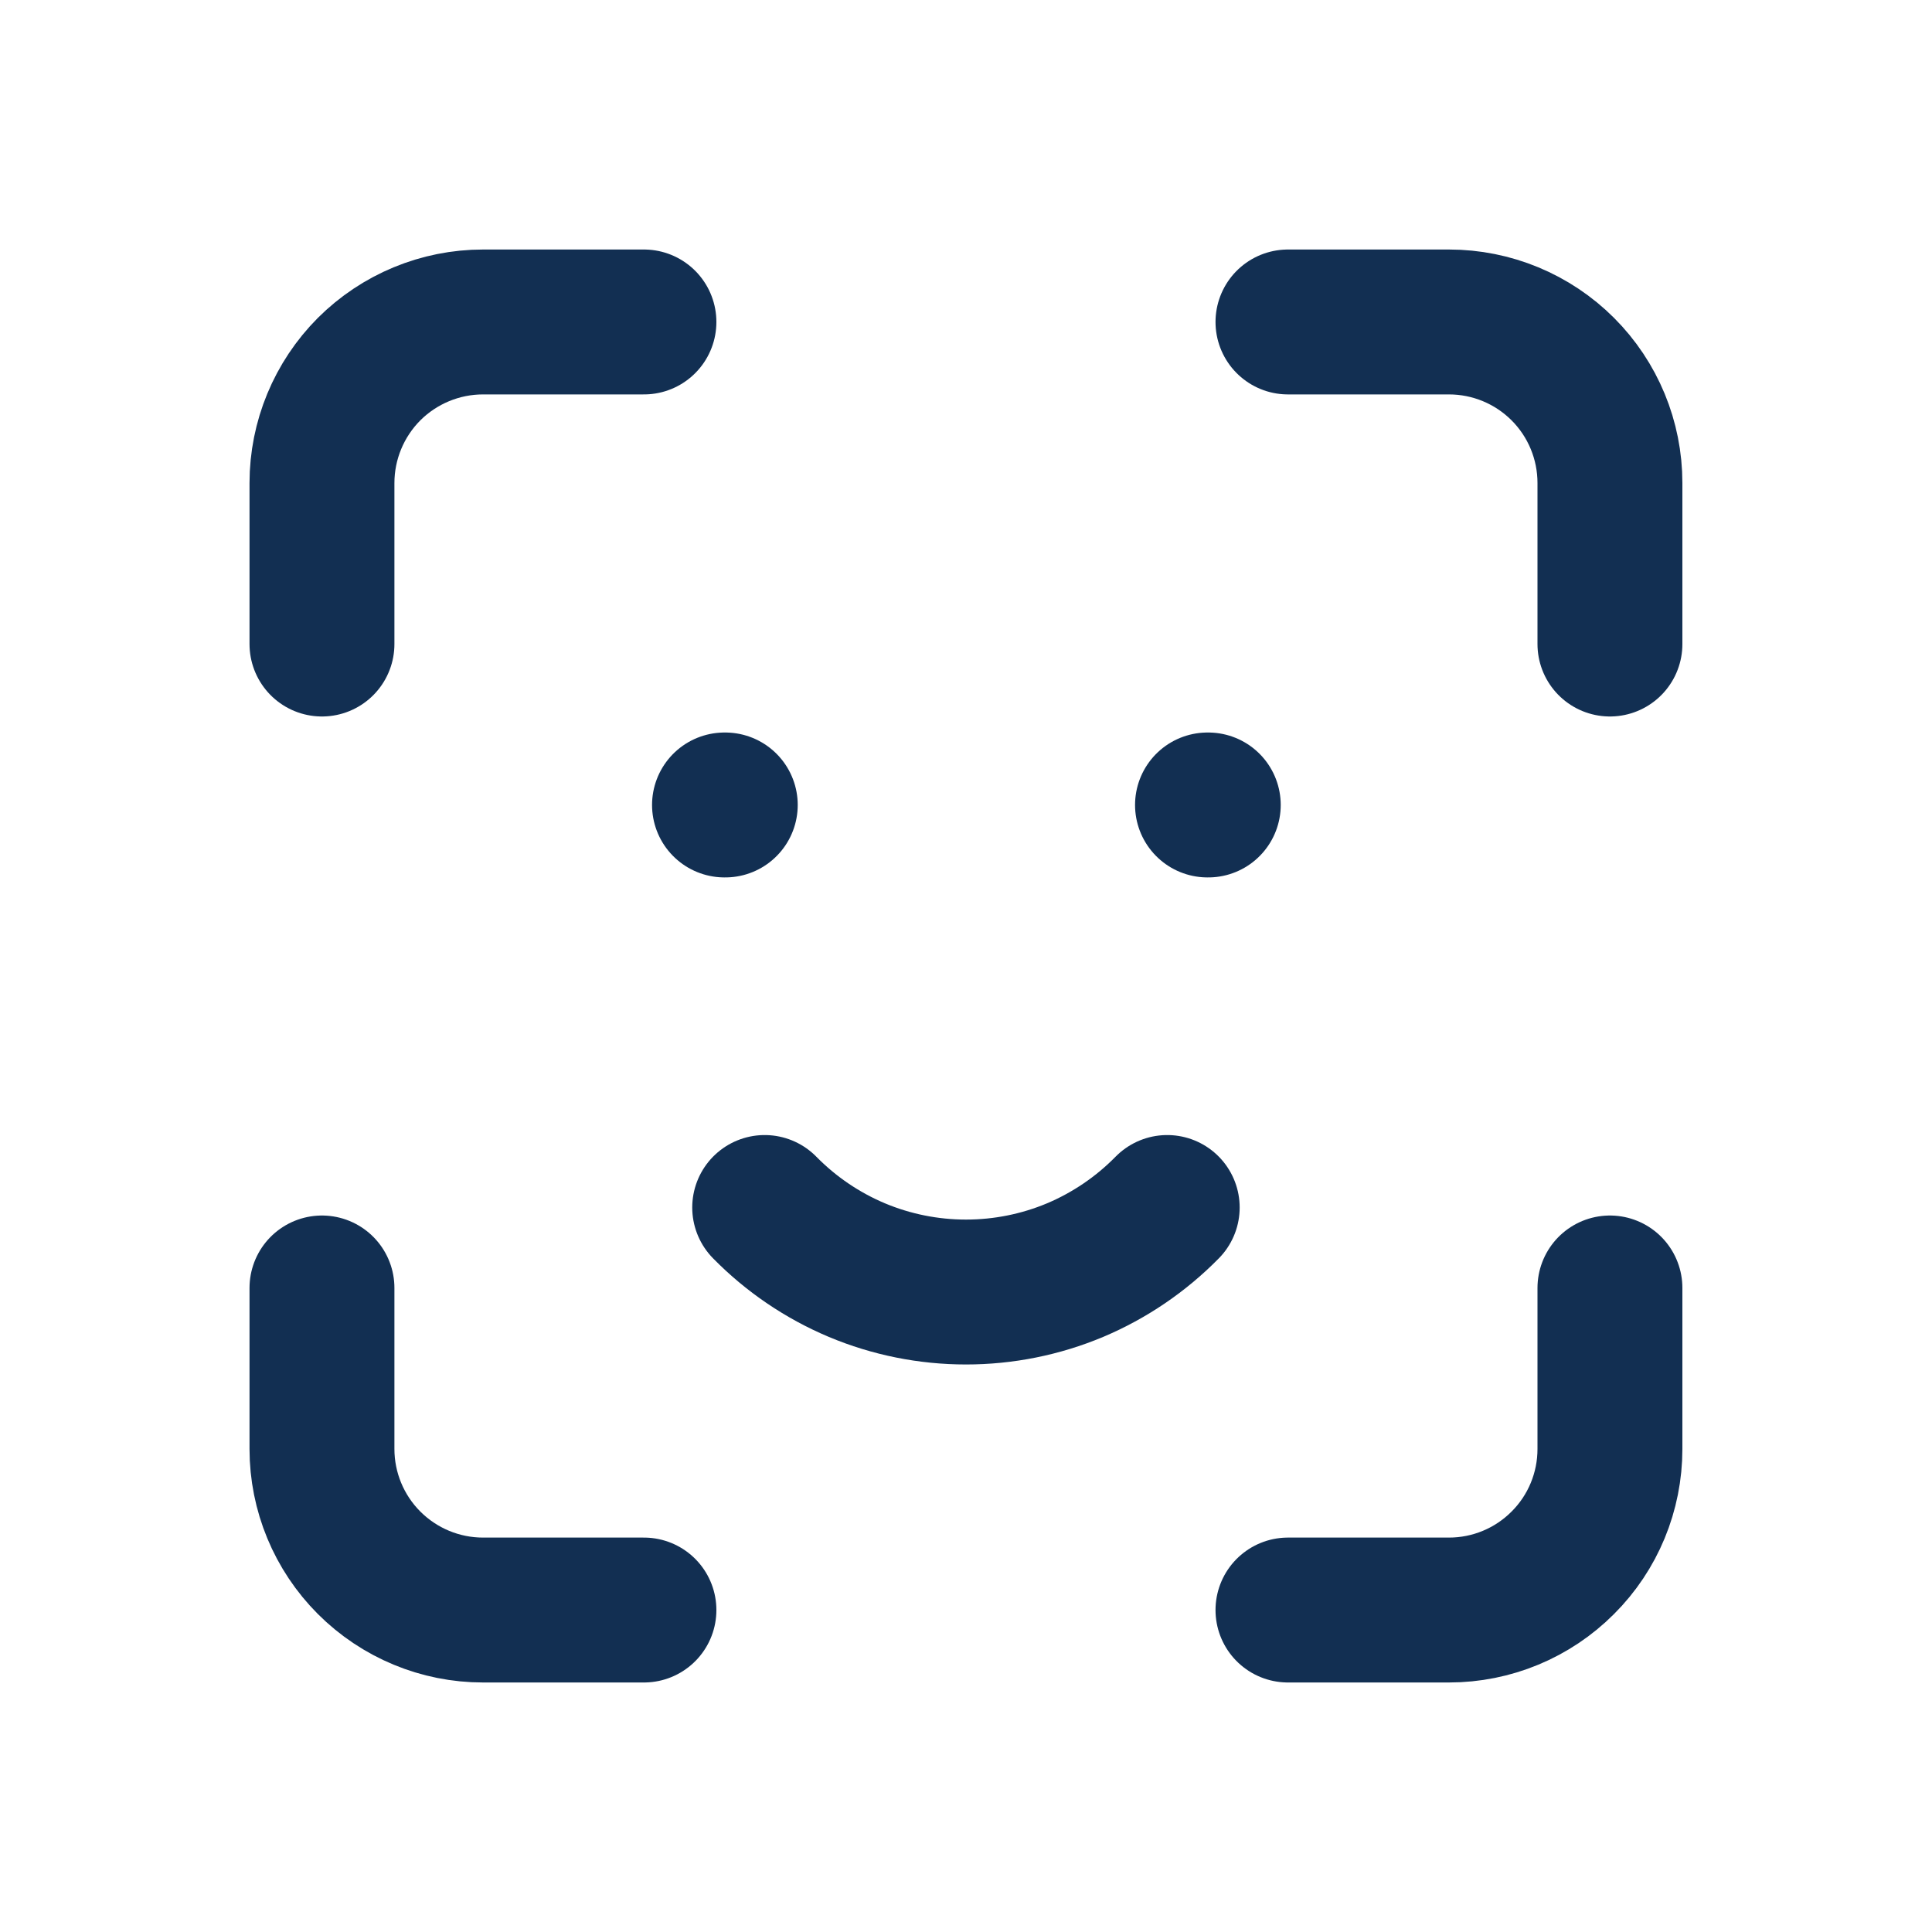 <svg width="20" height="20" viewBox="0 0 20 20" fill="none" xmlns="http://www.w3.org/2000/svg">
<path d="M3.333 6.667V5C3.333 4.558 3.509 4.134 3.821 3.821C4.134 3.509 4.558 3.333 5 3.333H6.666M3.333 13.333V15C3.333 15.442 3.509 15.866 3.821 16.178C4.134 16.491 4.558 16.667 5 16.667H6.666M13.333 3.333H15C15.442 3.333 15.866 3.509 16.178 3.821C16.491 4.134 16.666 4.558 16.666 5V6.667M13.333 16.667H15C15.442 16.667 15.866 16.491 16.178 16.178C16.491 15.866 16.666 15.442 16.666 15V13.333M7.5 8.333H7.508M12.5 8.333H12.508M7.916 12.5C8.188 12.777 8.512 12.997 8.87 13.148C9.228 13.298 9.612 13.375 10 13.375C10.388 13.375 10.772 13.298 11.13 13.148C11.487 12.997 11.811 12.777 12.083 12.5" stroke="#122F52" stroke-width="1.5" stroke-linecap="round" stroke-linejoin="round"/>
</svg>
